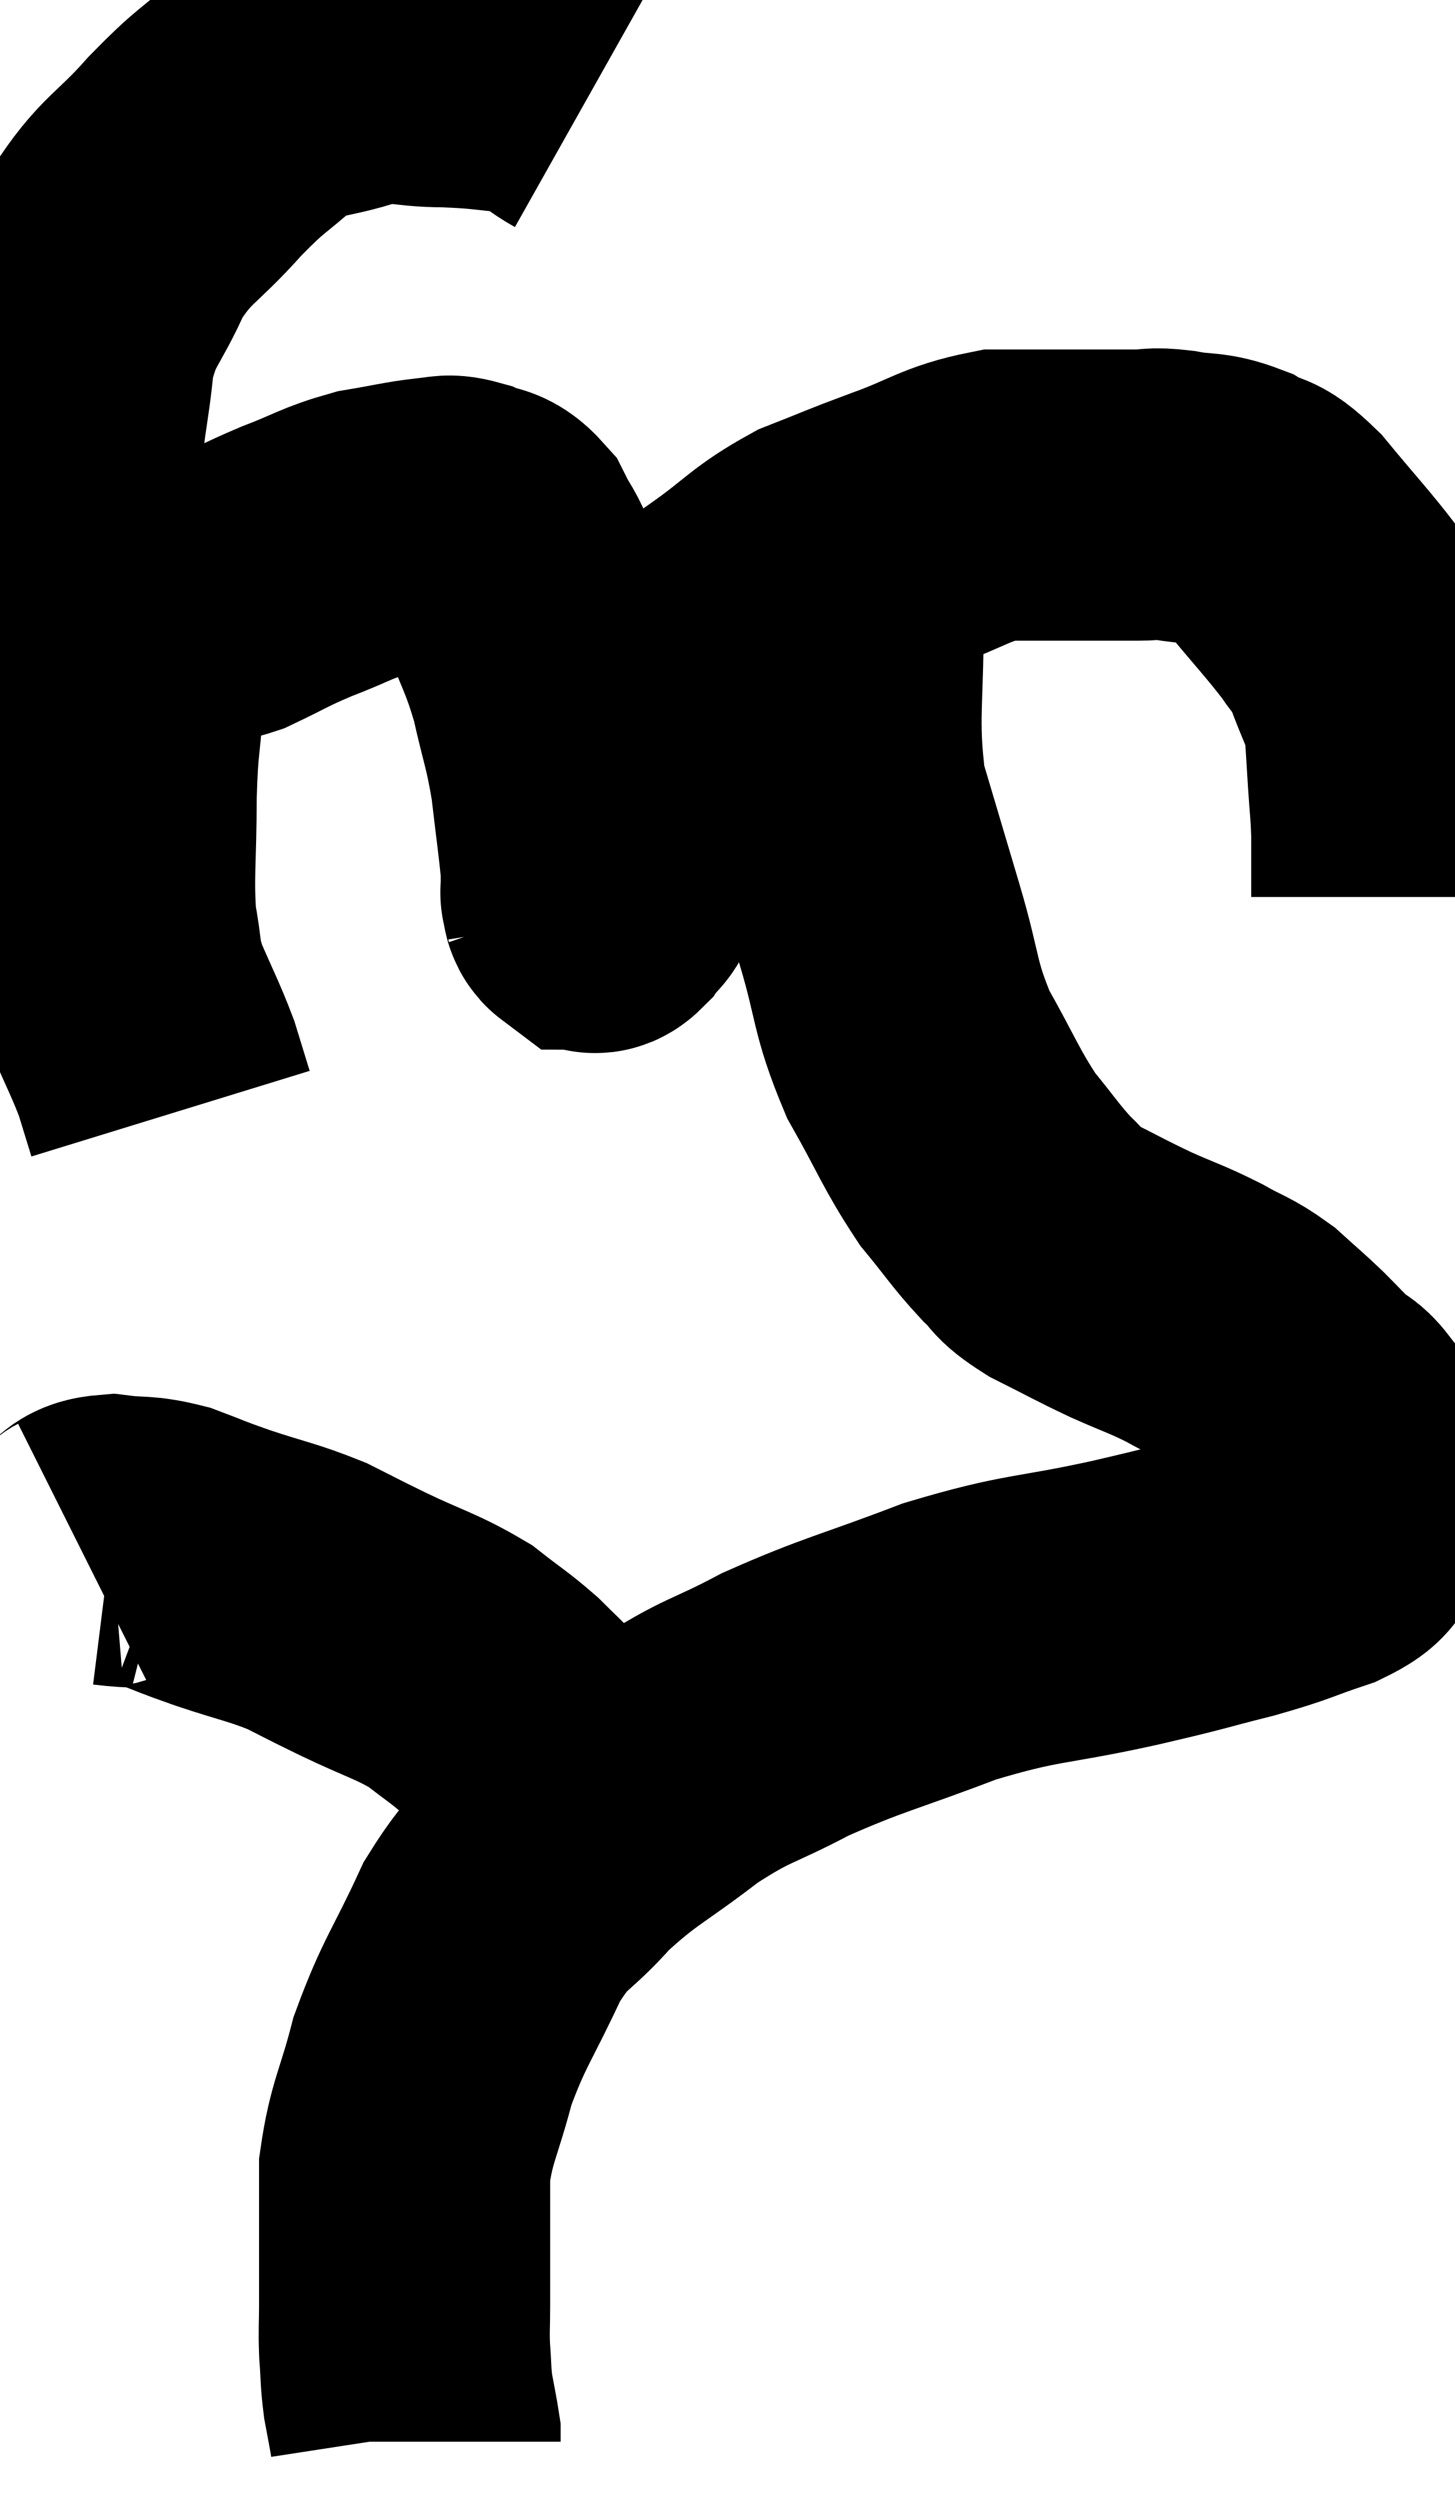 <svg xmlns="http://www.w3.org/2000/svg" viewBox="6.731 2.24 24.989 42.92" width="24.989" height="42.92"><path d="M 16.8 3.96 C 16.32 3.69, 16.44 3.585, 15.84 3.42 C 15.12 3.36, 15.135 3.33, 14.4 3.3 C 13.65 3.3, 13.68 3.165, 12.9 3.3 C 12.09 3.57, 11.985 3.435, 11.28 3.84 C 10.68 4.38, 10.725 4.26, 10.08 4.92 C 9.39 5.7, 9.24 5.64, 8.7 6.48 C 8.31 7.38, 8.16 7.32, 7.92 8.28 C 7.83 9.3, 7.695 9.525, 7.74 10.32 C 7.92 10.89, 7.755 10.98, 8.1 11.46 C 8.61 11.85, 8.67 12, 9.12 12.24 C 9.51 12.33, 9.63 12.375, 9.9 12.42 C 10.05 12.42, 10.005 12.42, 10.2 12.42 C 10.44 12.42, 10.275 12.555, 10.68 12.42 C 11.25 12.15, 11.22 12.135, 11.82 11.88 C 12.45 11.64, 12.495 11.565, 13.08 11.4 C 13.62 11.31, 13.77 11.265, 14.16 11.22 C 14.4 11.22, 14.37 11.145, 14.64 11.22 C 14.94 11.37, 14.985 11.235, 15.24 11.52 C 15.45 11.94, 15.405 11.745, 15.66 12.36 C 15.96 13.17, 16.02 13.17, 16.26 13.98 C 16.44 14.79, 16.485 14.805, 16.62 15.6 C 16.71 16.38, 16.755 16.665, 16.8 17.16 C 16.8 17.37, 16.8 17.475, 16.8 17.58 C 16.8 17.58, 16.785 17.535, 16.8 17.58 C 16.83 17.67, 16.8 17.715, 16.86 17.76 C 16.95 17.76, 16.905 17.895, 17.04 17.76 C 17.22 17.49, 17.205 17.685, 17.4 17.22 C 17.61 16.56, 17.655 16.41, 17.82 15.9 C 17.94 15.54, 17.88 15.645, 18.06 15.18 C 18.3 14.61, 18.21 14.61, 18.54 14.04 C 18.96 13.47, 18.81 13.44, 19.38 12.9 C 20.1 12.39, 20.115 12.27, 20.82 11.88 C 21.51 11.61, 21.435 11.625, 22.2 11.34 C 23.04 11.04, 23.13 10.89, 23.88 10.74 C 24.54 10.74, 24.6 10.74, 25.2 10.74 C 25.74 10.74, 25.86 10.74, 26.28 10.74 C 26.58 10.74, 26.49 10.695, 26.88 10.74 C 27.36 10.83, 27.405 10.755, 27.84 10.92 C 28.23 11.16, 28.14 10.935, 28.62 11.4 C 29.19 12.09, 29.37 12.27, 29.76 12.78 C 29.97 13.11, 29.97 12.975, 30.18 13.44 C 30.39 14.04, 30.48 14.1, 30.6 14.64 C 30.63 15.12, 30.63 15.12, 30.66 15.6 C 30.69 16.08, 30.705 16.095, 30.72 16.56 C 30.72 17.01, 30.72 17.19, 30.72 17.46 C 30.72 17.55, 30.72 17.595, 30.72 17.64 L 30.72 17.64" fill="none" stroke="black" stroke-width="5"></path><path d="M 10.8 11.88 C 10.38 12.15, 10.395 12, 9.96 12.42 C 9.51 12.99, 9.36 13.11, 9.06 13.56 C 8.91 13.89, 8.865 13.635, 8.76 14.22 C 8.7 15.06, 8.67 14.925, 8.64 15.9 C 8.64 17.01, 8.58 17.265, 8.64 18.12 C 8.76 18.72, 8.685 18.705, 8.88 19.32 C 9.15 19.95, 9.225 20.07, 9.42 20.58 C 9.54 20.97, 9.6 21.165, 9.66 21.36 L 9.66 21.36" fill="none" stroke="black" stroke-width="5"></path><path d="M 21.24 11.34 C 21.18 11.97, 21.135 11.46, 21.12 12.6 C 21.15 14.25, 21 14.52, 21.18 15.9 C 21.51 17.01, 21.51 17.01, 21.84 18.12 C 22.17 19.23, 22.08 19.335, 22.5 20.34 C 23.01 21.24, 23.055 21.435, 23.52 22.14 C 23.94 22.65, 24 22.77, 24.36 23.16 C 24.66 23.43, 24.51 23.415, 24.96 23.7 C 25.56 24, 25.59 24.03, 26.16 24.3 C 26.7 24.54, 26.76 24.54, 27.24 24.78 C 27.66 25.02, 27.705 24.99, 28.08 25.26 C 28.41 25.56, 28.44 25.575, 28.74 25.86 C 29.01 26.13, 29.055 26.19, 29.28 26.4 C 29.46 26.55, 29.49 26.505, 29.64 26.7 C 29.76 26.94, 29.805 26.94, 29.88 27.18 C 29.91 27.42, 29.925 27.465, 29.94 27.66 C 29.94 27.81, 29.94 27.795, 29.94 27.96 C 29.94 28.14, 30.075 28.11, 29.94 28.32 C 29.67 28.56, 29.895 28.56, 29.4 28.8 C 28.68 29.04, 28.8 29.04, 27.96 29.28 C 27 29.52, 27.27 29.475, 26.04 29.76 C 24.54 30.09, 24.495 29.985, 23.04 30.42 C 21.63 30.96, 21.405 30.975, 20.22 31.5 C 19.26 32.01, 19.245 31.905, 18.3 32.52 C 17.37 33.24, 17.22 33.24, 16.44 33.96 C 15.81 34.68, 15.75 34.485, 15.18 35.4 C 14.67 36.51, 14.535 36.6, 14.16 37.62 C 13.92 38.55, 13.8 38.655, 13.68 39.48 C 13.68 40.2, 13.68 40.335, 13.68 40.92 C 13.68 41.37, 13.68 41.4, 13.68 41.82 C 13.68 42.21, 13.665 42.21, 13.68 42.6 C 13.71 42.99, 13.695 43.02, 13.74 43.38 C 13.8 43.71, 13.83 43.845, 13.86 44.04 C 13.86 44.1, 13.86 44.13, 13.86 44.16 L 13.86 44.16" fill="none" stroke="black" stroke-width="5"></path><path d="M 8.16 28.92 C 8.4 28.8, 8.28 28.71, 8.64 28.68 C 9.12 28.74, 9.12 28.68, 9.6 28.8 C 10.08 28.98, 9.96 28.95, 10.56 29.16 C 11.28 29.4, 11.4 29.4, 12 29.64 C 12.48 29.88, 12.345 29.82, 12.96 30.12 C 13.71 30.48, 13.875 30.495, 14.46 30.84 C 14.88 31.17, 14.955 31.2, 15.3 31.5 C 15.57 31.77, 15.63 31.815, 15.84 32.04 C 15.99 32.22, 16.065 32.31, 16.14 32.4 C 16.14 32.4, 16.095 32.37, 16.14 32.4 C 16.23 32.46, 16.17 32.355, 16.32 32.52 C 16.53 32.79, 16.635 32.925, 16.74 33.06 C 16.74 33.06, 16.74 33.06, 16.74 33.06 C 16.74 33.06, 16.74 33.06, 16.74 33.06 C 16.74 33.06, 16.74 33.06, 16.74 33.06 L 16.74 33.06" fill="none" stroke="black" stroke-width="5"></path></svg>